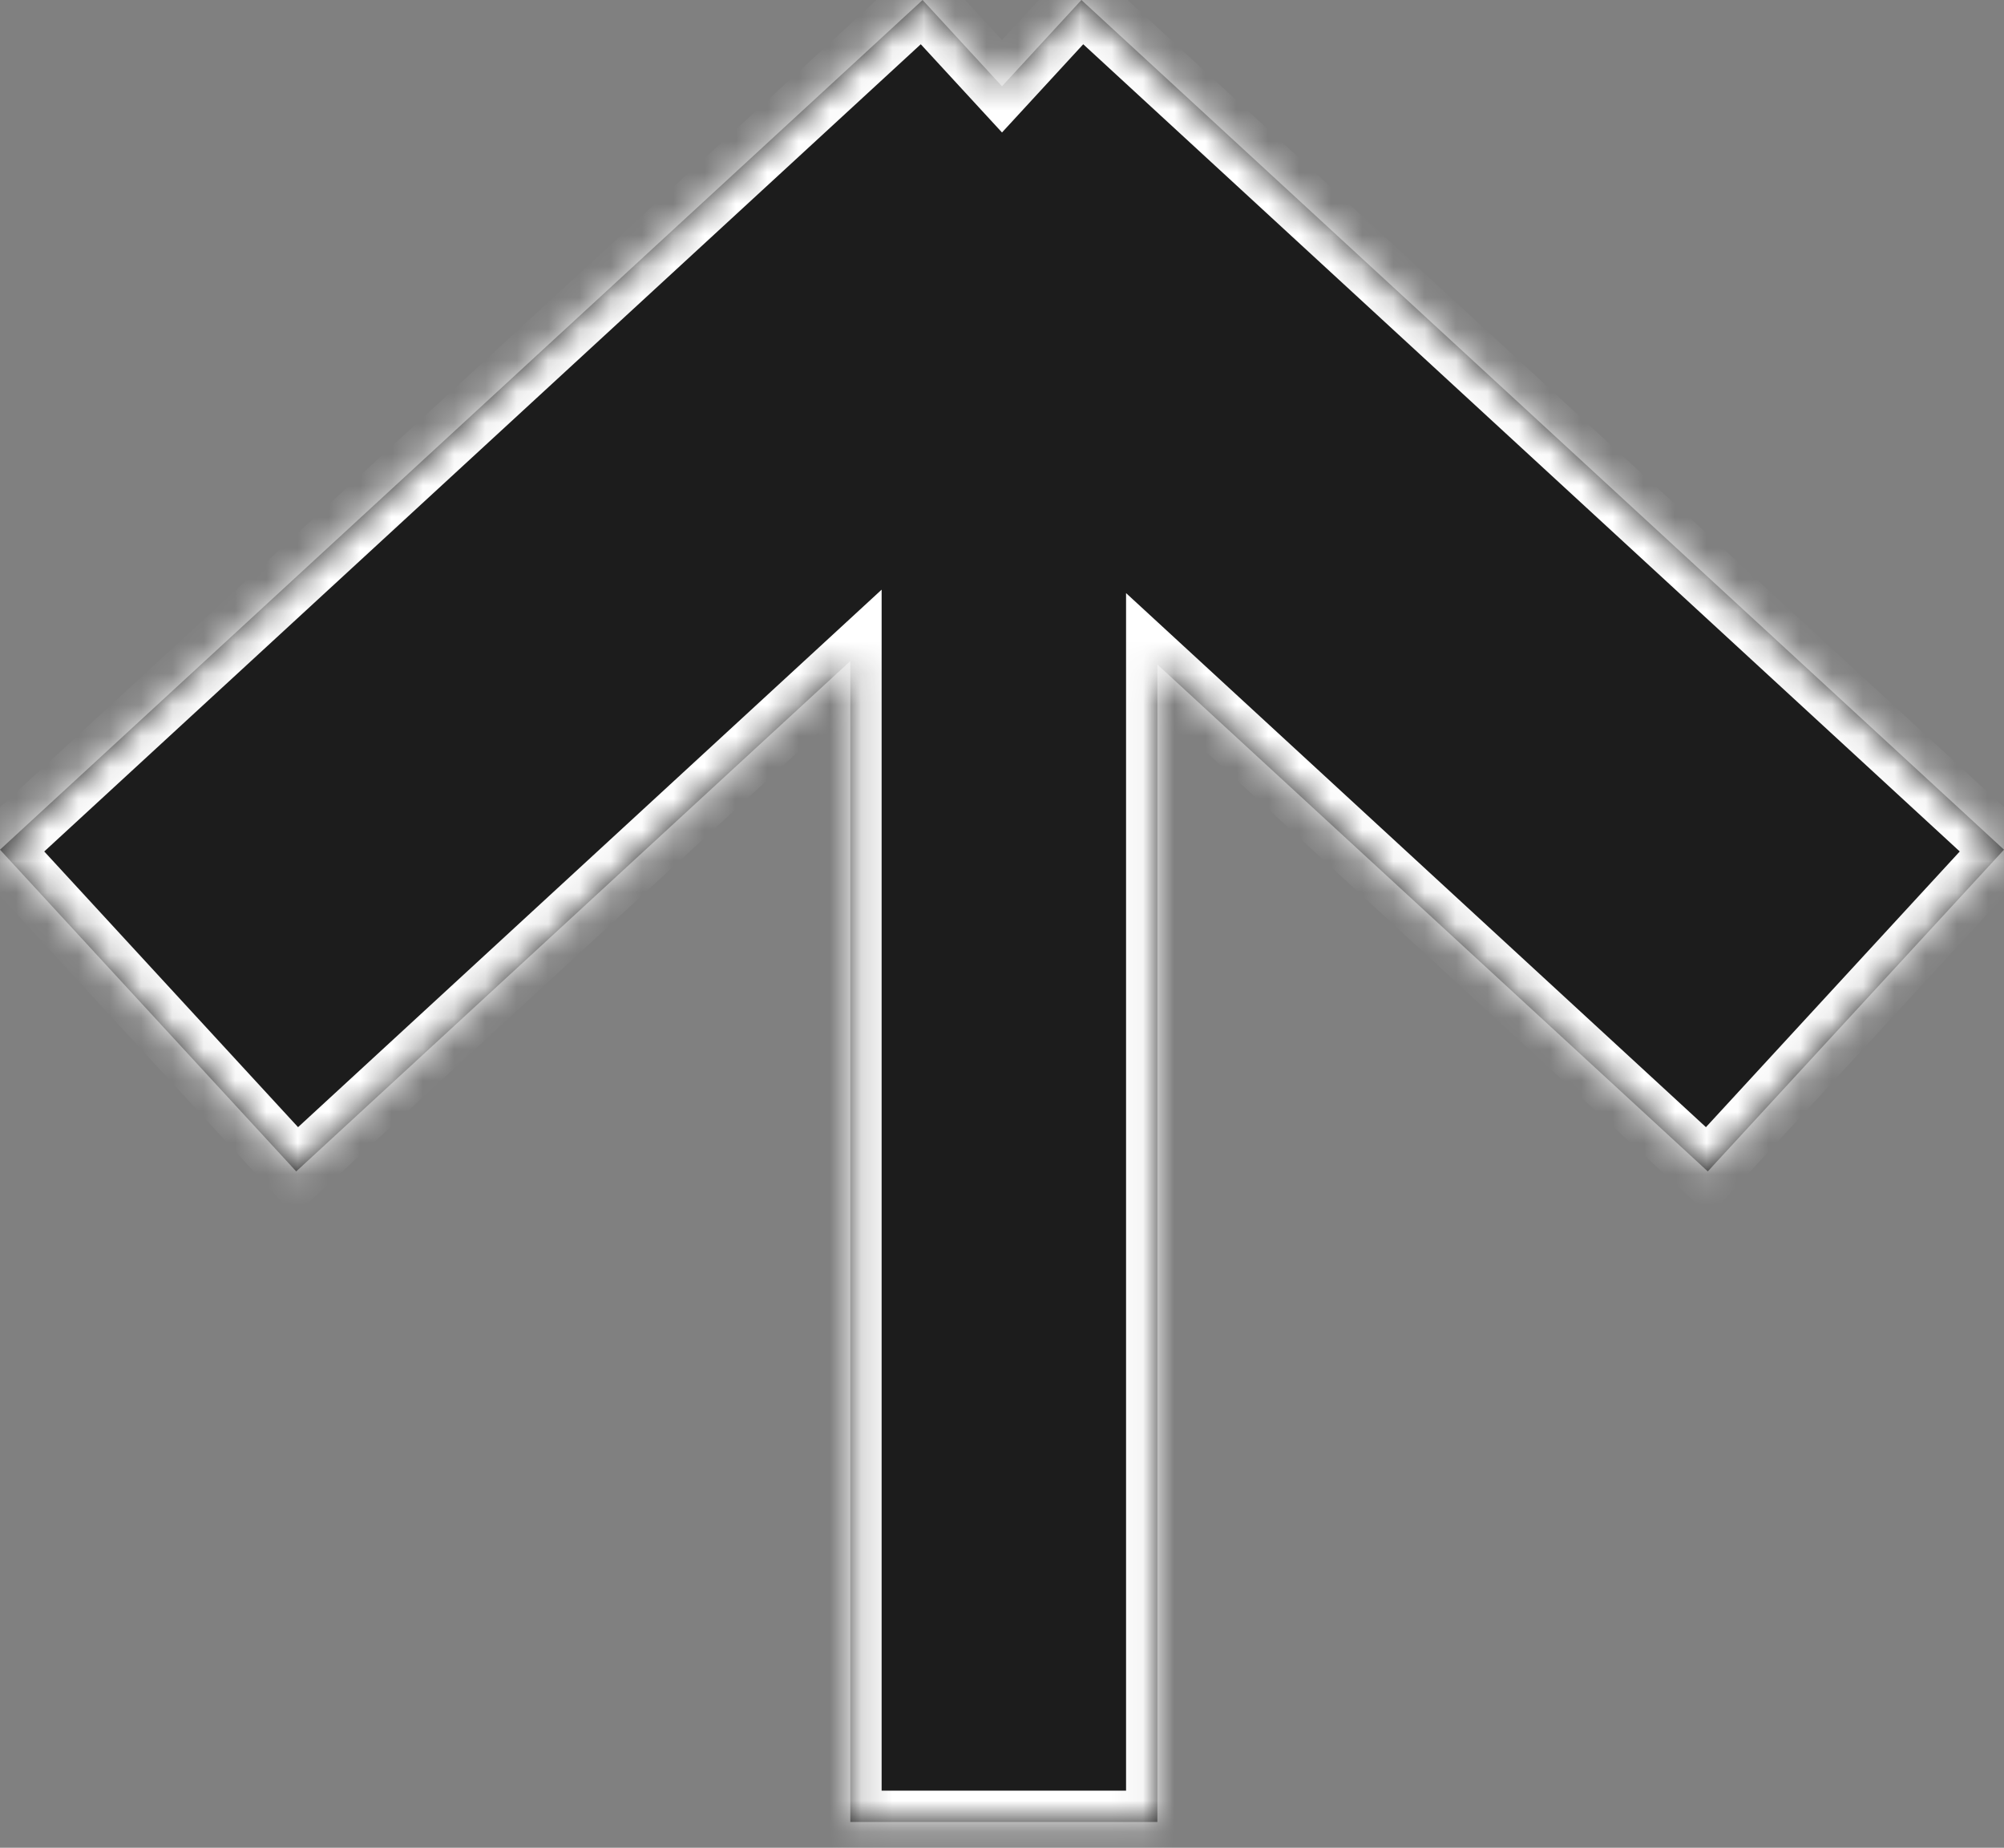 <svg width="64" height="59" viewBox="0 0 64 59" fill="none" xmlns="http://www.w3.org/2000/svg">
<rect x="0" y="0" width="64" height="59" fill="#808080" stroke="none"/>
<mask id="path-1-inside-1_21_37" fill="white">
<path d="M64 27.131L54.54 37.404L36.962 21.218V58.177H27.156V21.108L9.46 37.404L0 27.131L29.464 0L32 2.754L34.536 0L64 27.131Z"/>
</mask>
<path d="M64 27.131L54.54 37.404L36.962 21.218V58.177H27.156V21.108L9.46 37.404L0 27.131L29.464 0L32 2.754L34.536 0L64 27.131Z" fill="#1C1C1C"/>
<path d="M64 27.131L64.736 27.808L65.413 27.073L64.677 26.395L64 27.131ZM54.54 37.404L53.863 38.14L54.598 38.817L55.276 38.082L54.54 37.404ZM36.962 21.218L37.639 20.482L35.962 18.938V21.218H36.962ZM36.962 58.177V59.177H37.962V58.177H36.962ZM27.156 58.177H26.156V59.177H27.156V58.177ZM27.156 21.108H28.156V18.828L26.479 20.373L27.156 21.108ZM9.46 37.404L8.724 38.082L9.402 38.817L10.137 38.14L9.46 37.404ZM0 27.131L-0.677 26.395L-1.413 27.073L-0.736 27.808L0 27.131ZM29.464 0L30.2 -0.677L29.522 -1.413L28.787 -0.736L29.464 0ZM32 2.754L31.264 3.431L32 4.23L32.736 3.431L32 2.754ZM34.536 0L35.214 -0.736L34.478 -1.413L33.8 -0.677L34.536 0ZM64 27.131L63.264 26.453L53.804 36.727L54.54 37.404L55.276 38.082L64.736 27.808L64 27.131ZM54.54 37.404L55.217 36.669L37.639 20.482L36.962 21.218L36.285 21.953L53.863 38.14L54.54 37.404ZM36.962 21.218H35.962V58.177H36.962H37.962V21.218H36.962ZM36.962 58.177V57.177H27.156V58.177V59.177H36.962V58.177ZM27.156 58.177H28.156V21.108H27.156H26.156V58.177H27.156ZM27.156 21.108L26.479 20.373L8.783 36.669L9.46 37.404L10.137 38.14L27.834 21.844L27.156 21.108ZM9.46 37.404L10.196 36.727L0.736 26.453L0 27.131L-0.736 27.808L8.724 38.082L9.46 37.404ZM0 27.131L0.677 27.866L30.141 0.736L29.464 0L28.787 -0.736L-0.677 26.395L0 27.131ZM29.464 0L28.728 0.677L31.264 3.431L32 2.754L32.736 2.076L30.2 -0.677L29.464 0ZM32 2.754L32.736 3.431L35.272 0.677L34.536 0L33.8 -0.677L31.264 2.076L32 2.754ZM34.536 0L33.859 0.736L63.323 27.866L64 27.131L64.677 26.395L35.214 -0.736L34.536 0Z" fill="white" mask="url(#path-1-inside-1_21_37)"/>
</svg>

